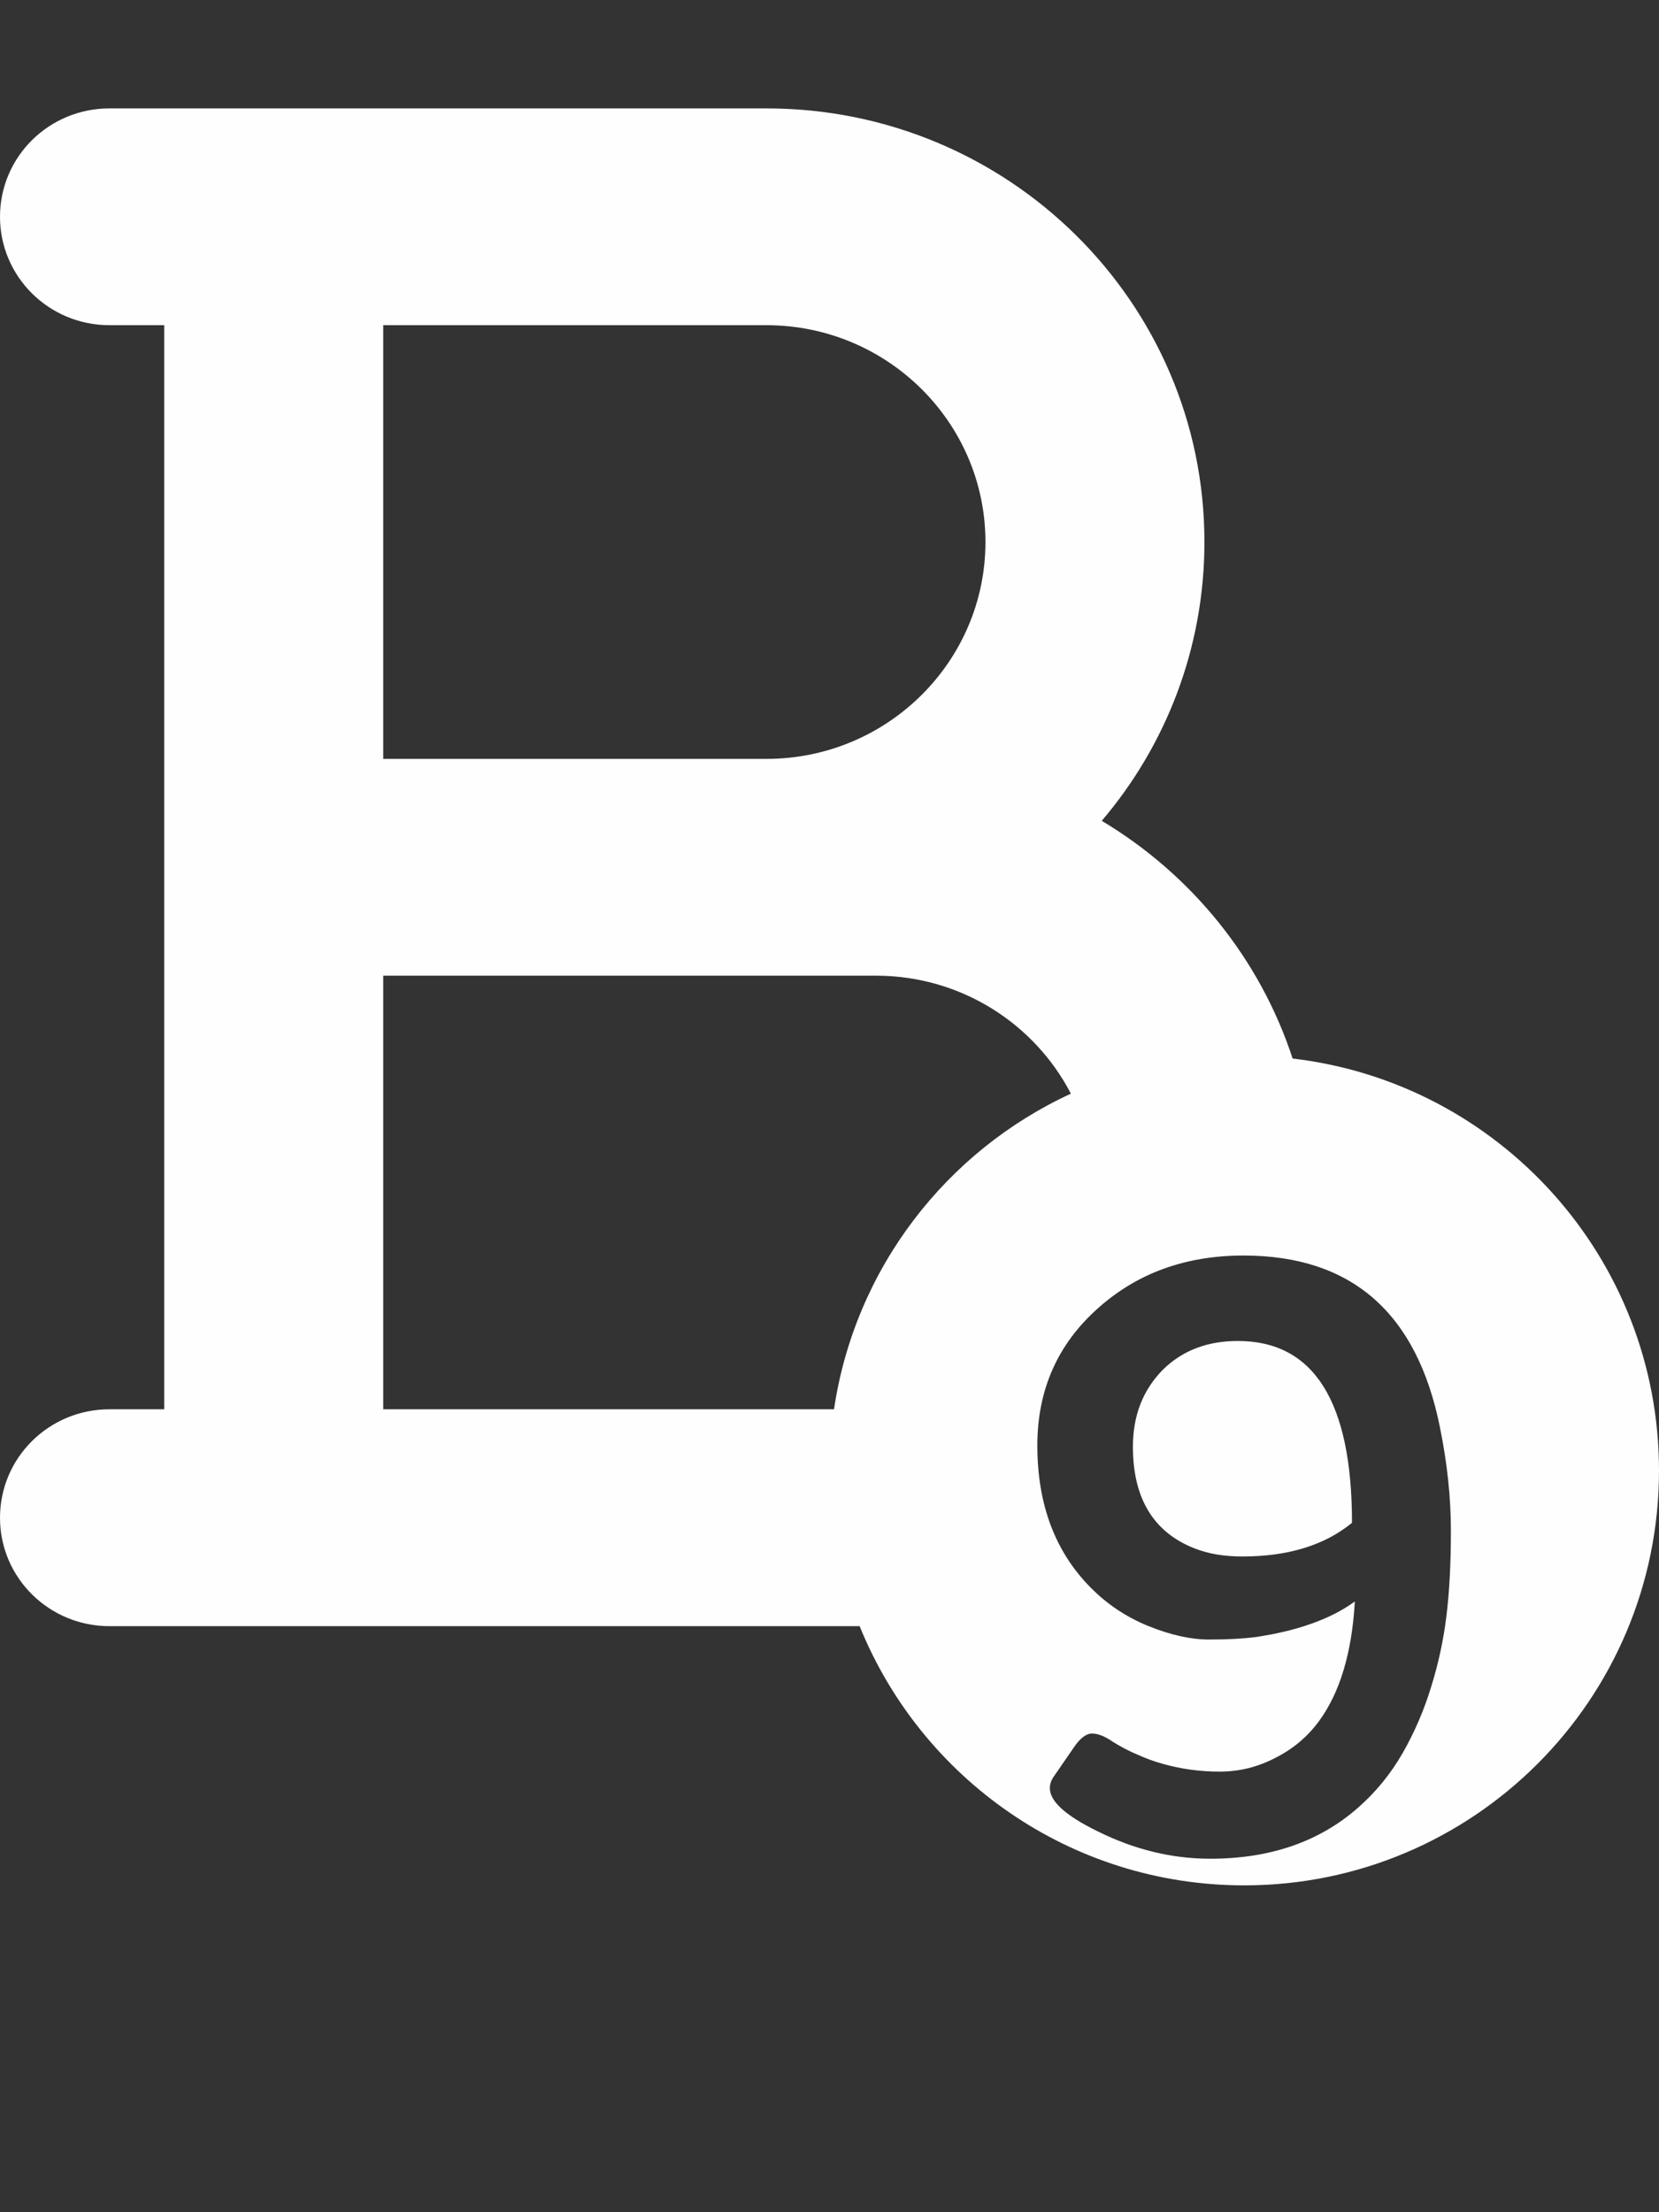 <svg width="18" height="24" viewBox="0 0 18 24" fill="none" xmlns="http://www.w3.org/2000/svg">
<rect x="0" y="0" width="18" height="24" fill="#333333" stroke="none"/>
<path fill-rule="evenodd" clip-rule="evenodd" d="M0 2.352C0 1.701 0.531 1.176 1.188 1.176H2.97H3.564H8.316C10.941 1.176 13.068 3.282 13.068 5.88C13.068 7.031 12.649 8.089 11.954 8.905C12.924 9.485 13.669 10.397 14.025 11.484C16.263 11.745 18 13.646 18 15.954C18 18.439 15.985 20.454 13.5 20.454C11.611 20.454 9.995 19.291 9.327 17.642H3.564H2.97H1.188C0.531 17.642 0 17.116 0 16.466C0 15.815 0.531 15.289 1.188 15.289H1.782V9.409V3.528H1.188C0.531 3.528 0 3.002 0 2.352ZM9.504 10.585C10.425 10.585 11.225 11.105 11.619 11.865C10.265 12.489 9.275 13.764 9.049 15.289H4.158V10.585H8.316H9.504ZM8.316 8.233C9.627 8.233 10.692 7.178 10.692 5.88C10.692 4.583 9.627 3.528 8.316 3.528H4.158V8.233H8.316ZM11.848 18.807C11.784 18.807 11.716 18.859 11.646 18.965L11.44 19.264C11.407 19.308 11.391 19.353 11.391 19.4C11.391 19.544 11.565 19.7 11.914 19.87C12.31 20.066 12.715 20.165 13.131 20.165C13.782 20.165 14.316 19.98 14.735 19.611C14.929 19.441 15.09 19.243 15.219 19.018C15.348 18.792 15.45 18.555 15.526 18.306C15.605 18.054 15.661 17.797 15.693 17.537C15.726 17.273 15.742 16.962 15.742 16.605C15.742 16.245 15.702 15.871 15.623 15.484C15.374 14.242 14.664 13.621 13.492 13.621C12.865 13.621 12.339 13.812 11.914 14.192C11.475 14.582 11.255 15.079 11.255 15.682C11.255 16.321 11.448 16.835 11.835 17.225C12.014 17.406 12.223 17.545 12.463 17.642C12.704 17.739 12.922 17.787 13.118 17.787C13.317 17.787 13.484 17.778 13.619 17.761C14.079 17.693 14.44 17.564 14.7 17.374C14.668 17.931 14.538 18.364 14.309 18.675C14.186 18.842 14.029 18.974 13.839 19.07C13.648 19.17 13.446 19.22 13.232 19.22C13.021 19.22 12.816 19.192 12.617 19.136C12.523 19.11 12.431 19.076 12.34 19.035C12.249 18.997 12.16 18.95 12.072 18.895C11.987 18.836 11.913 18.807 11.848 18.807ZM13.43 14.548C14.256 14.548 14.669 15.206 14.669 16.521C14.371 16.765 13.974 16.886 13.479 16.886C13.282 16.886 13.109 16.857 12.96 16.798C12.515 16.623 12.292 16.255 12.292 15.695C12.292 15.358 12.4 15.08 12.617 14.86C12.828 14.652 13.099 14.548 13.43 14.548Z" fill="#FFFEFE"/>
</svg>
